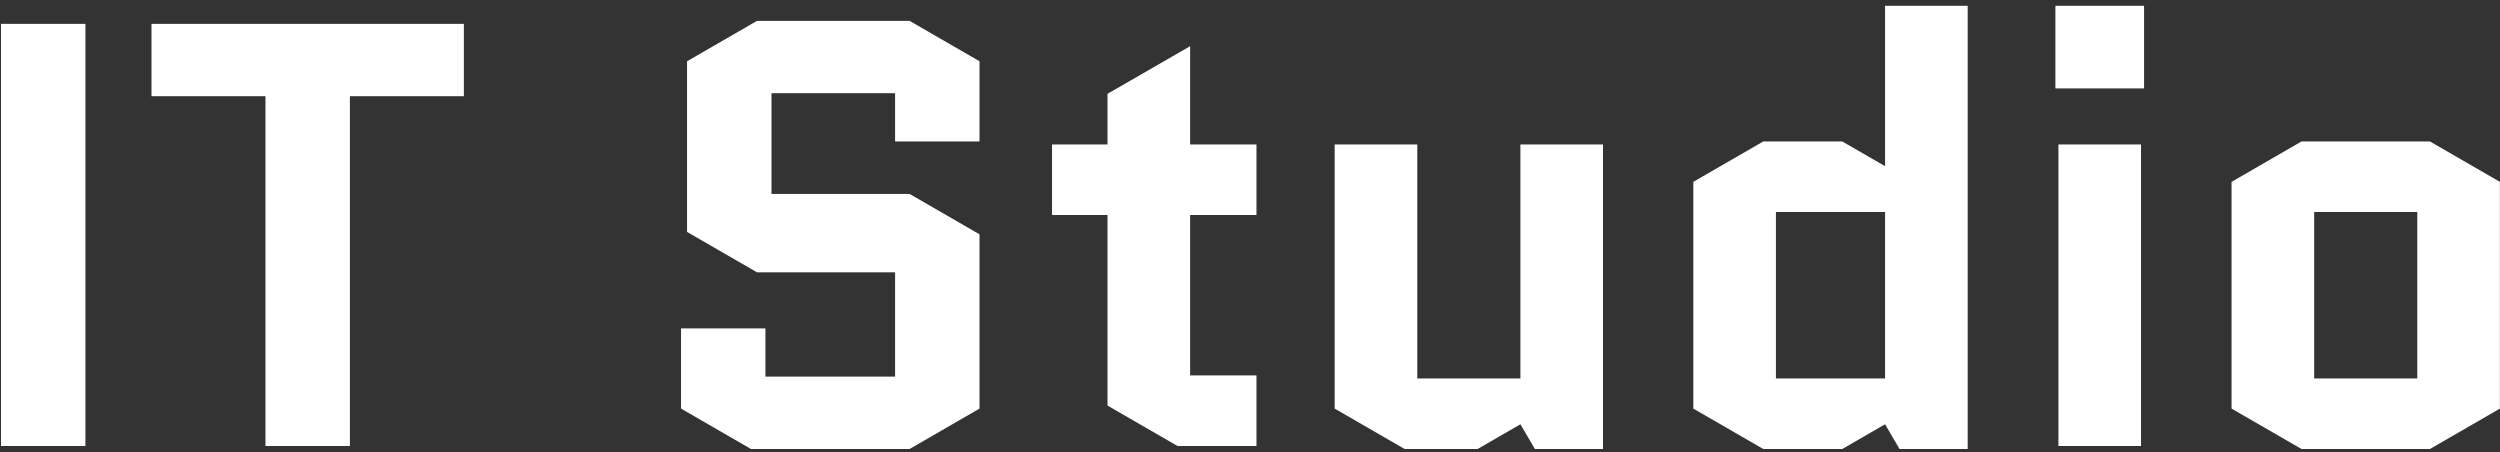 <svg width="398" height="72" viewBox="0 0 398 72" fill="none" xmlns="http://www.w3.org/2000/svg">
<rect x="0" y="0" width="398" height="72" fill="#333333" stroke="none"/>
<path d="M0.16 71V3.8H13.6V71H0.16ZM55.703 15.32V71H42.263V15.32H24.119V3.8H73.847V15.32H55.703ZM109.379 36.92V9.752L120.515 3.32H144.803L155.939 9.752V22.52H142.499V14.84H122.819V30.872H144.803L155.939 37.304V65.048L144.803 71.48H119.555L108.419 65.048V52.28H121.859V59.96H142.499V43.352H120.515L109.379 36.92ZM167.485 34.232V23H176.317V14.936L189.469 7.352V23H200.029V34.232H189.469V59.768H200.029V71H187.453L176.317 64.568V34.232H167.485ZM212.481 65.048V23H225.633V60.248H242.049V23H255.201V71.48H244.353L242.049 67.544L235.233 71.48H223.617L212.481 65.048ZM280.711 22.52H293.287L300.103 26.456V0.92H313.255V71.48H302.407L300.103 67.544L293.287 71.48H280.711L269.575 65.048V28.952L280.711 22.52ZM300.103 60.248V33.752H282.727V60.248H300.103ZM340.852 23V71H327.7V23H340.852ZM327.22 14.072V0.92H341.332V14.072H327.22ZM397.983 65.048L386.847 71.48H366.399L355.263 65.048V28.952L366.399 22.52H386.847L397.983 28.952V65.048ZM368.415 33.752V60.248H384.831V33.752H368.415Z" fill="white"/>
</svg>

